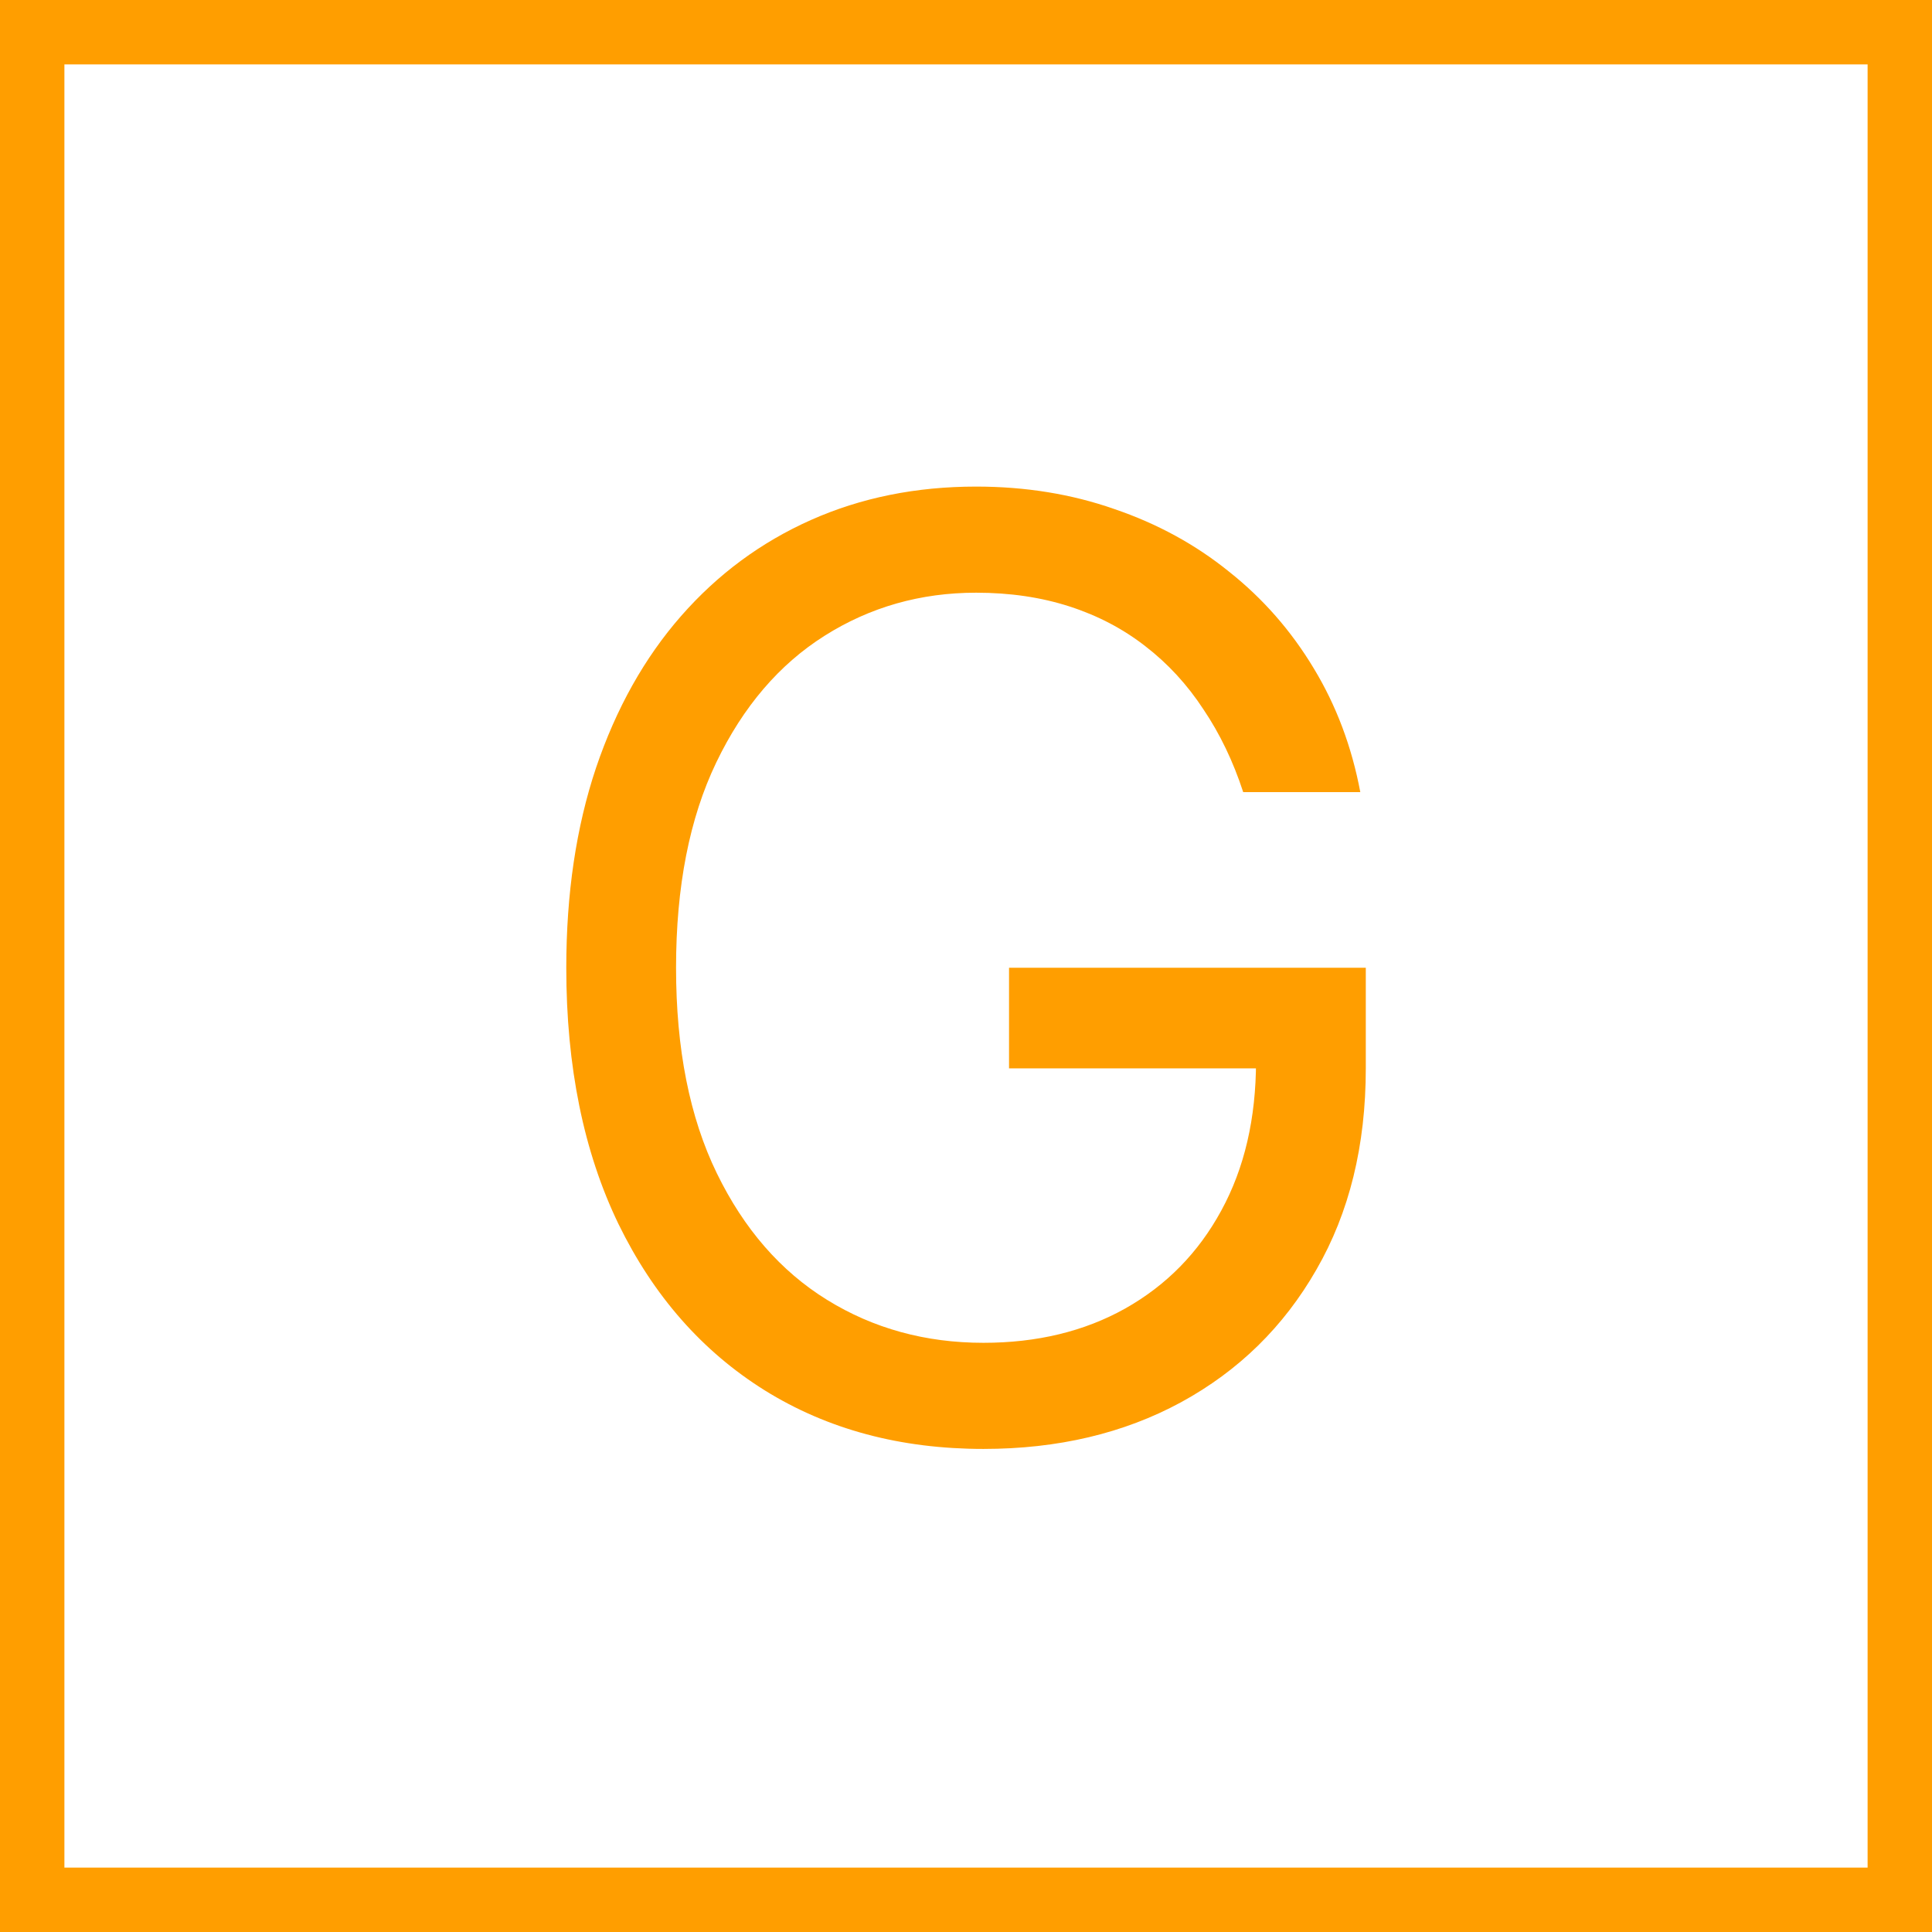 <svg width="300" height="300" viewBox="0 0 300 300" fill="none" xmlns="http://www.w3.org/2000/svg">
<rect x="5" y="5" width="290" height="290" stroke="#FF9E00" stroke-width="10"/>
<path d="M193.045 123C191.483 118.218 189.423 113.933 186.866 110.145C184.357 106.31 181.35 103.043 177.847 100.344C174.39 97.645 170.46 95.585 166.057 94.165C161.653 92.744 156.824 92.034 151.568 92.034C142.951 92.034 135.115 94.26 128.06 98.71C121.005 103.161 115.394 109.719 111.227 118.384C107.061 127.048 104.977 137.678 104.977 150.273C104.977 162.867 107.084 173.497 111.298 182.162C115.512 190.827 121.218 197.384 128.415 201.835C135.612 206.286 143.708 208.511 152.705 208.511C161.038 208.511 168.377 206.736 174.722 203.185C181.114 199.586 186.085 194.52 189.636 187.986C193.235 181.404 195.034 173.663 195.034 164.761L200.432 165.898H156.682V150.273H212.08V165.898C212.08 177.877 209.523 188.294 204.409 197.148C199.343 206.002 192.335 212.867 183.386 217.744C174.485 222.574 164.258 224.989 152.705 224.989C139.826 224.989 128.509 221.958 118.756 215.898C109.049 209.837 101.473 201.22 96.028 190.045C90.631 178.871 87.932 165.614 87.932 150.273C87.932 138.767 89.471 128.421 92.548 119.236C95.673 110.003 100.077 102.143 105.759 95.656C111.44 89.169 118.164 84.198 125.929 80.742C133.694 77.285 142.241 75.557 151.568 75.557C159.239 75.557 166.388 76.717 173.017 79.037C179.693 81.31 185.635 84.553 190.844 88.767C196.099 92.934 200.479 97.929 203.983 103.753C207.487 109.529 209.902 115.945 211.227 123H193.045Z" fill="#FF9E00"/>
</svg>
